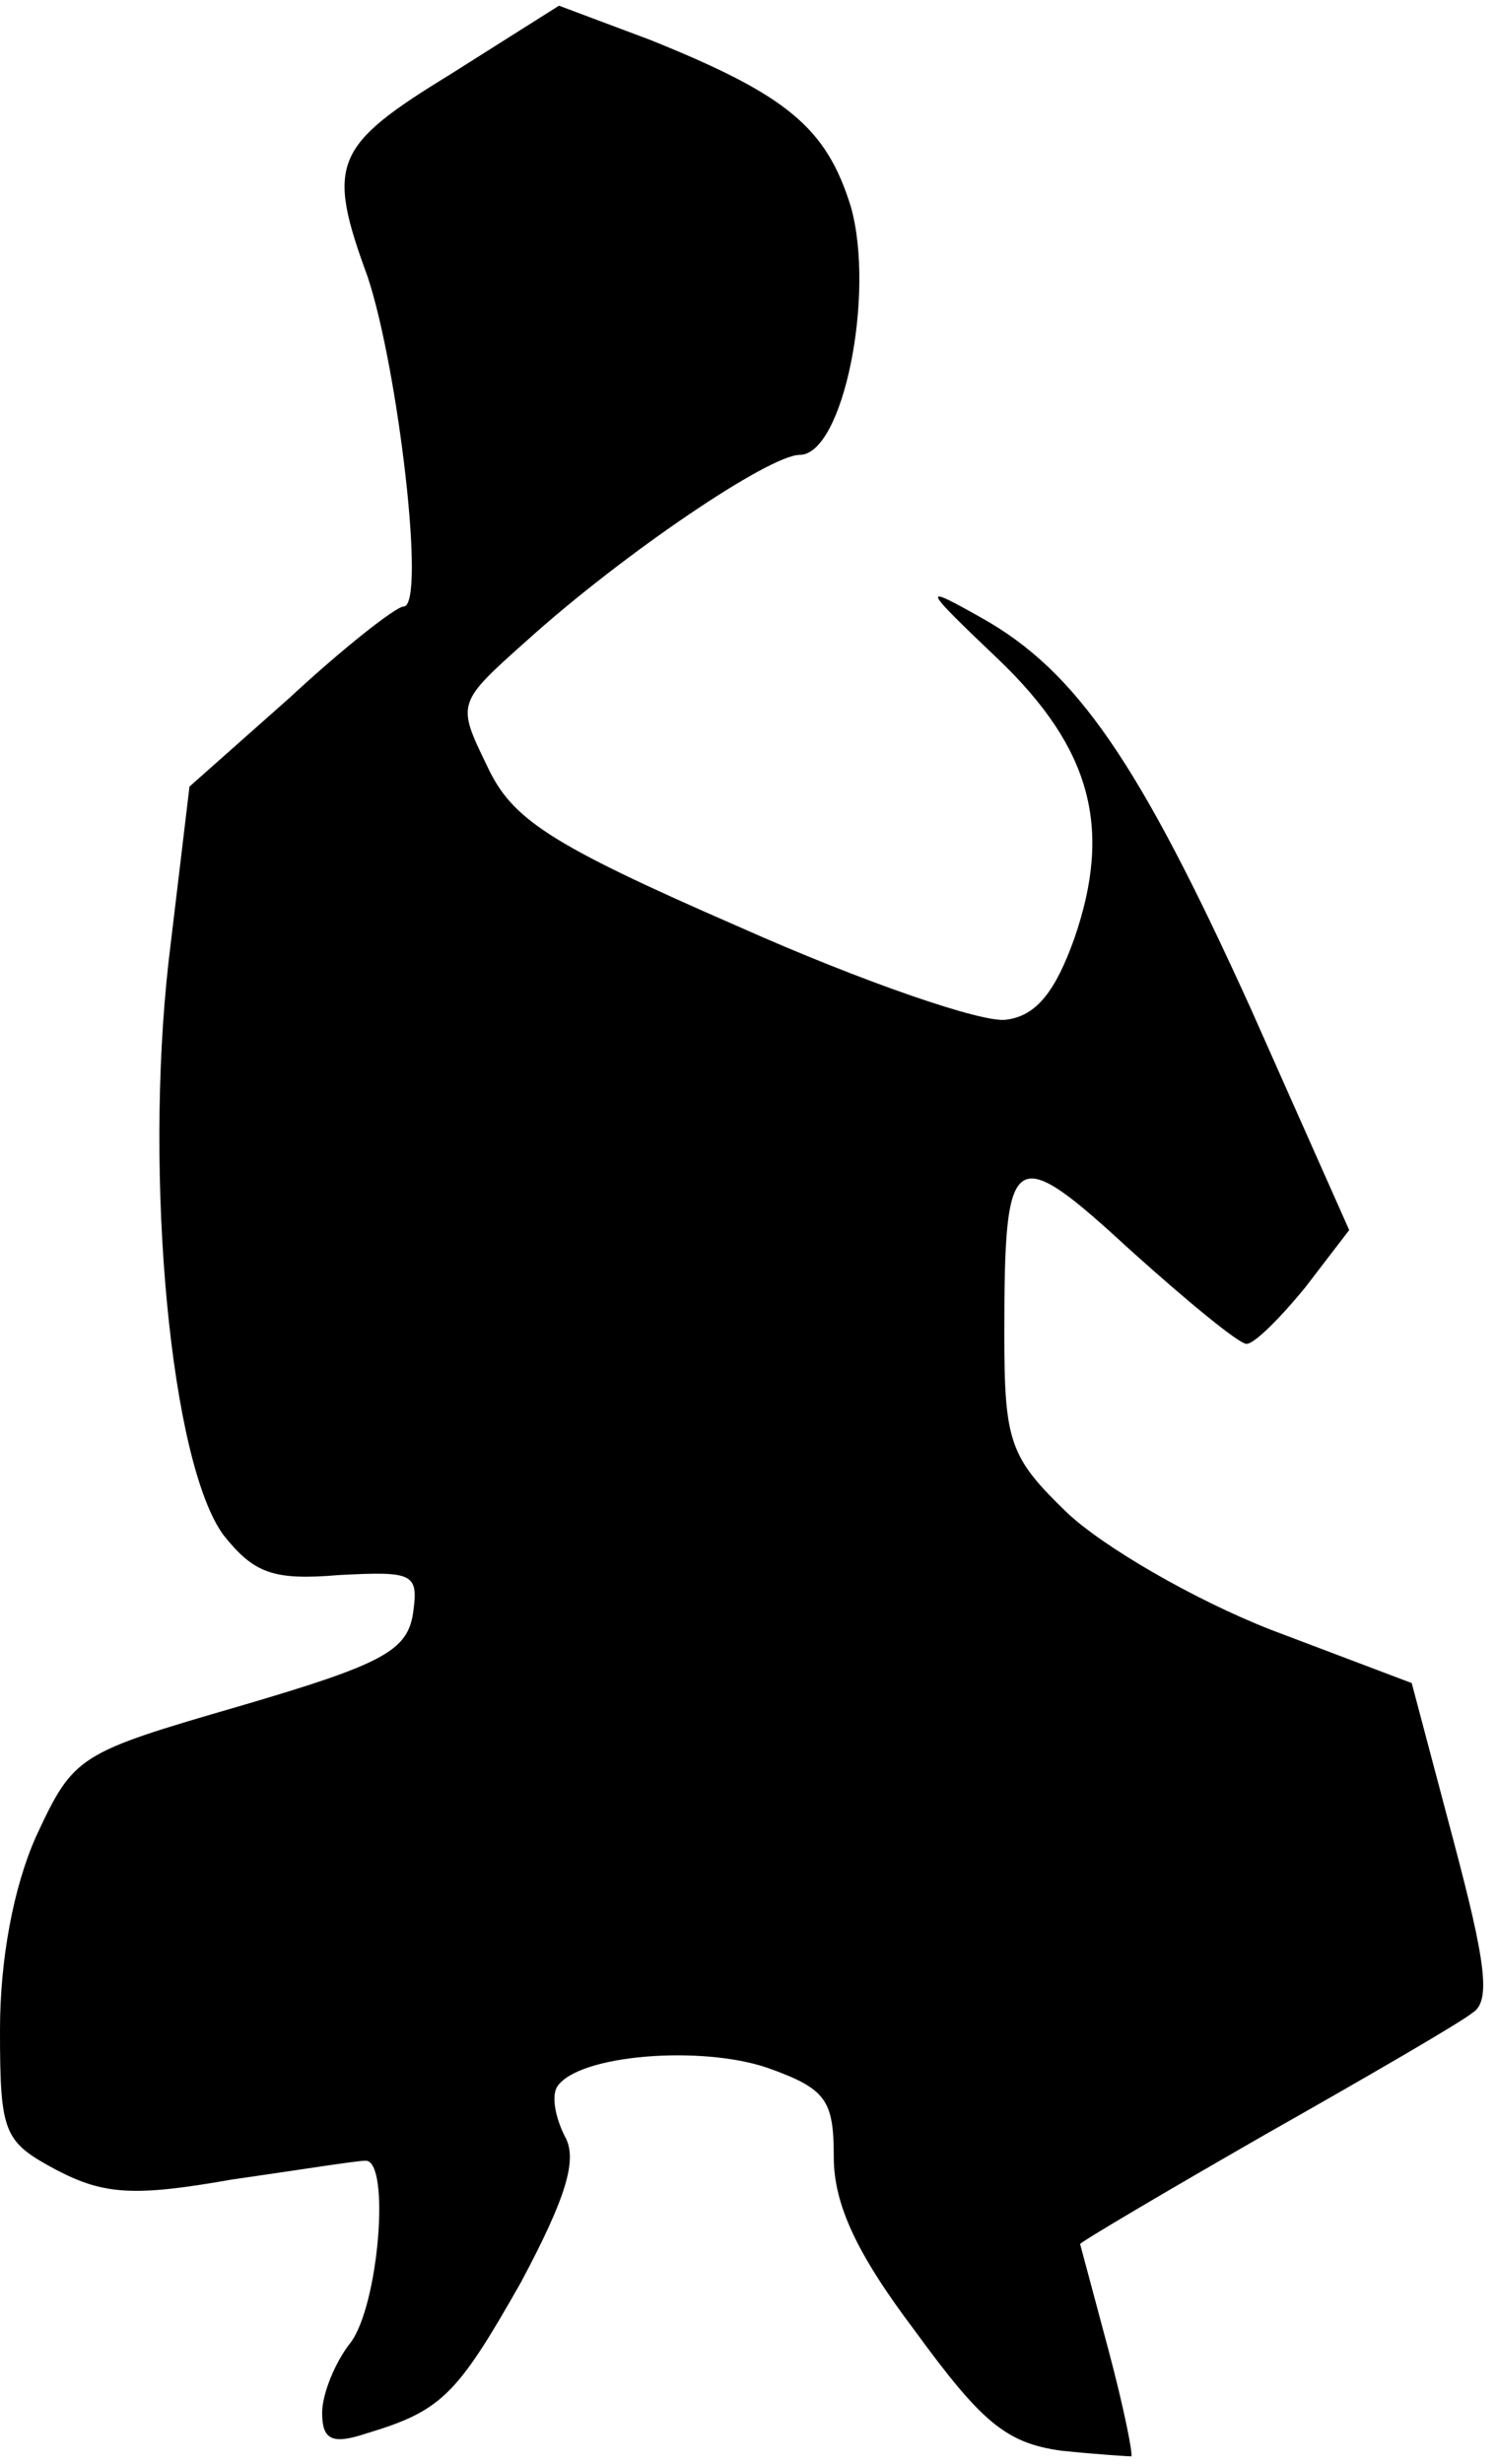<?xml version="1.0" standalone="no"?>
<!DOCTYPE svg PUBLIC "-//W3C//DTD SVG 20010904//EN"
 "http://www.w3.org/TR/2001/REC-SVG-20010904/DTD/svg10.dtd">
<svg version="1.0" xmlns="http://www.w3.org/2000/svg"
 width="79pt" height="130pt" viewBox="0 0 79 130"
 preserveAspectRatio="xMidYMid meet">
<g transform="translate(0,130) scale(0.1,-0.1)"
fill="#000000" stroke="none">
<path fill="#000000" stroke="none" d="M238 1261 c-62 -38 -66 -47 -44 -107
16 -48 31 -174 19 -174 -4 0 -32 -22 -60 -48 l-53 -47 -11 -92 c-13 -115 1
-265 29 -303 16 -20 26 -24 61 -21 39 2 42 1 39 -20 -3 -20 -16 -27 -91 -49
-86 -25 -88 -26 -108 -69 -12 -27 -19 -65 -19 -102 0 -55 2 -59 30 -74 25 -13
41 -14 92 -5 35 5 66 10 71 10 13 0 7 -76 -8 -96 -8 -10 -15 -27 -15 -37 0
-14 5 -17 23 -11 40 12 48 20 82 80 24 45 30 65 23 77 -5 10 -7 21 -4 26 11
17 76 22 111 10 31 -11 35 -17 35 -47 0 -25 12 -51 43 -92 35 -48 48 -59 77
-63 19 -2 36 -3 37 -3 1 1 -4 26 -12 56 -8 30 -15 56 -15 56 0 1 44 27 98 58
53 30 103 59 109 64 10 6 7 27 -10 91 l-22 83 -74 28 c-41 16 -89 44 -108 62
-30 29 -33 37 -33 94 0 99 4 102 67 44 30 -27 58 -50 61 -49 4 0 18 14 31 30
l23 30 -52 117 c-59 130 -92 178 -142 206 -32 18 -32 17 9 -22 49 -47 60 -89
40 -147 -10 -28 -20 -41 -36 -43 -12 -2 -76 20 -141 49 -101 44 -120 57 -133
85 -16 33 -16 33 21 66 51 46 128 98 144 98 23 0 40 85 27 131 -13 42 -34 59
-106 88 l-48 18 -57 -36z"/>
</g>
</svg>
